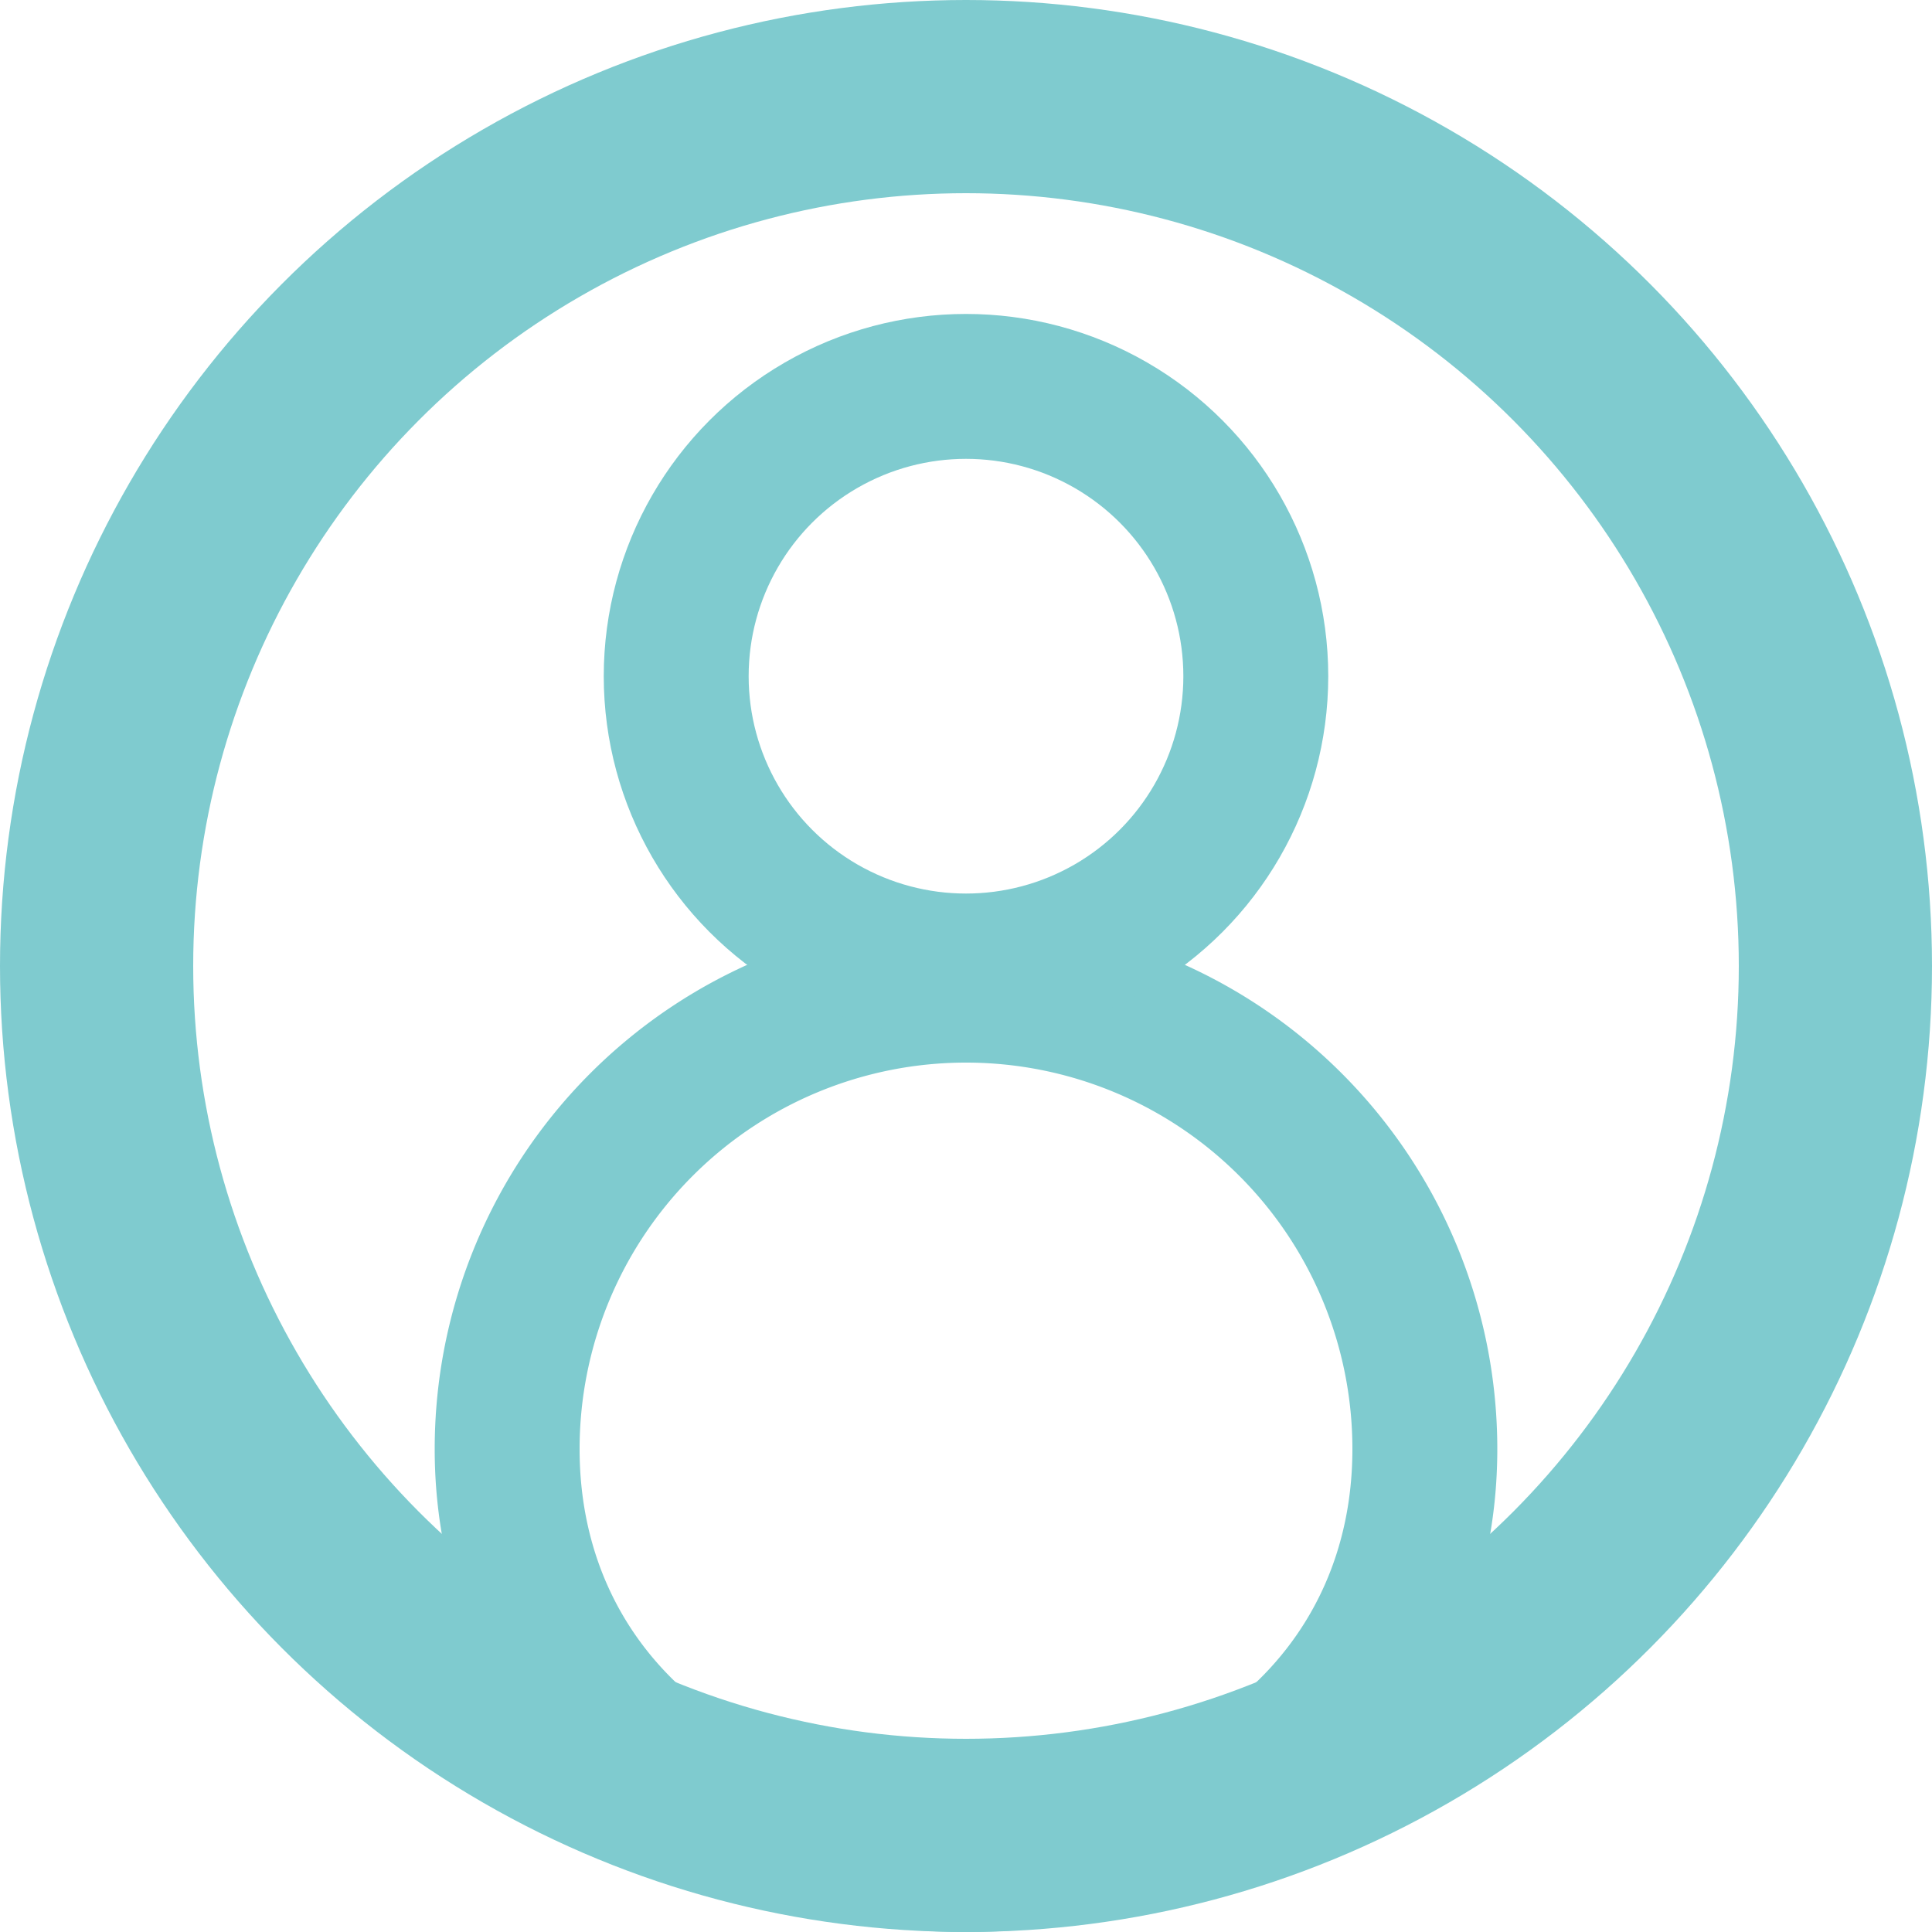 <svg xmlns="http://www.w3.org/2000/svg" width="20" height="20" viewBox="0 0 20 20">
    <g fill="none" fill-rule="evenodd" stroke="#7fcbcf">
        <path stroke-width="1.5" d="M10 19.25c-2.753 0-4.75-1.746-4.75-4.25a4.75 4.75 0 1 1 9.5 0c0 2.504-1.997 4.25-4.75 4.25z"/>
        <circle cx="10" cy="10" r="9" stroke-width="2"/>
        <circle cx="10" cy="7" r="3" stroke-width="1.5"/>
    </g>
</svg>
